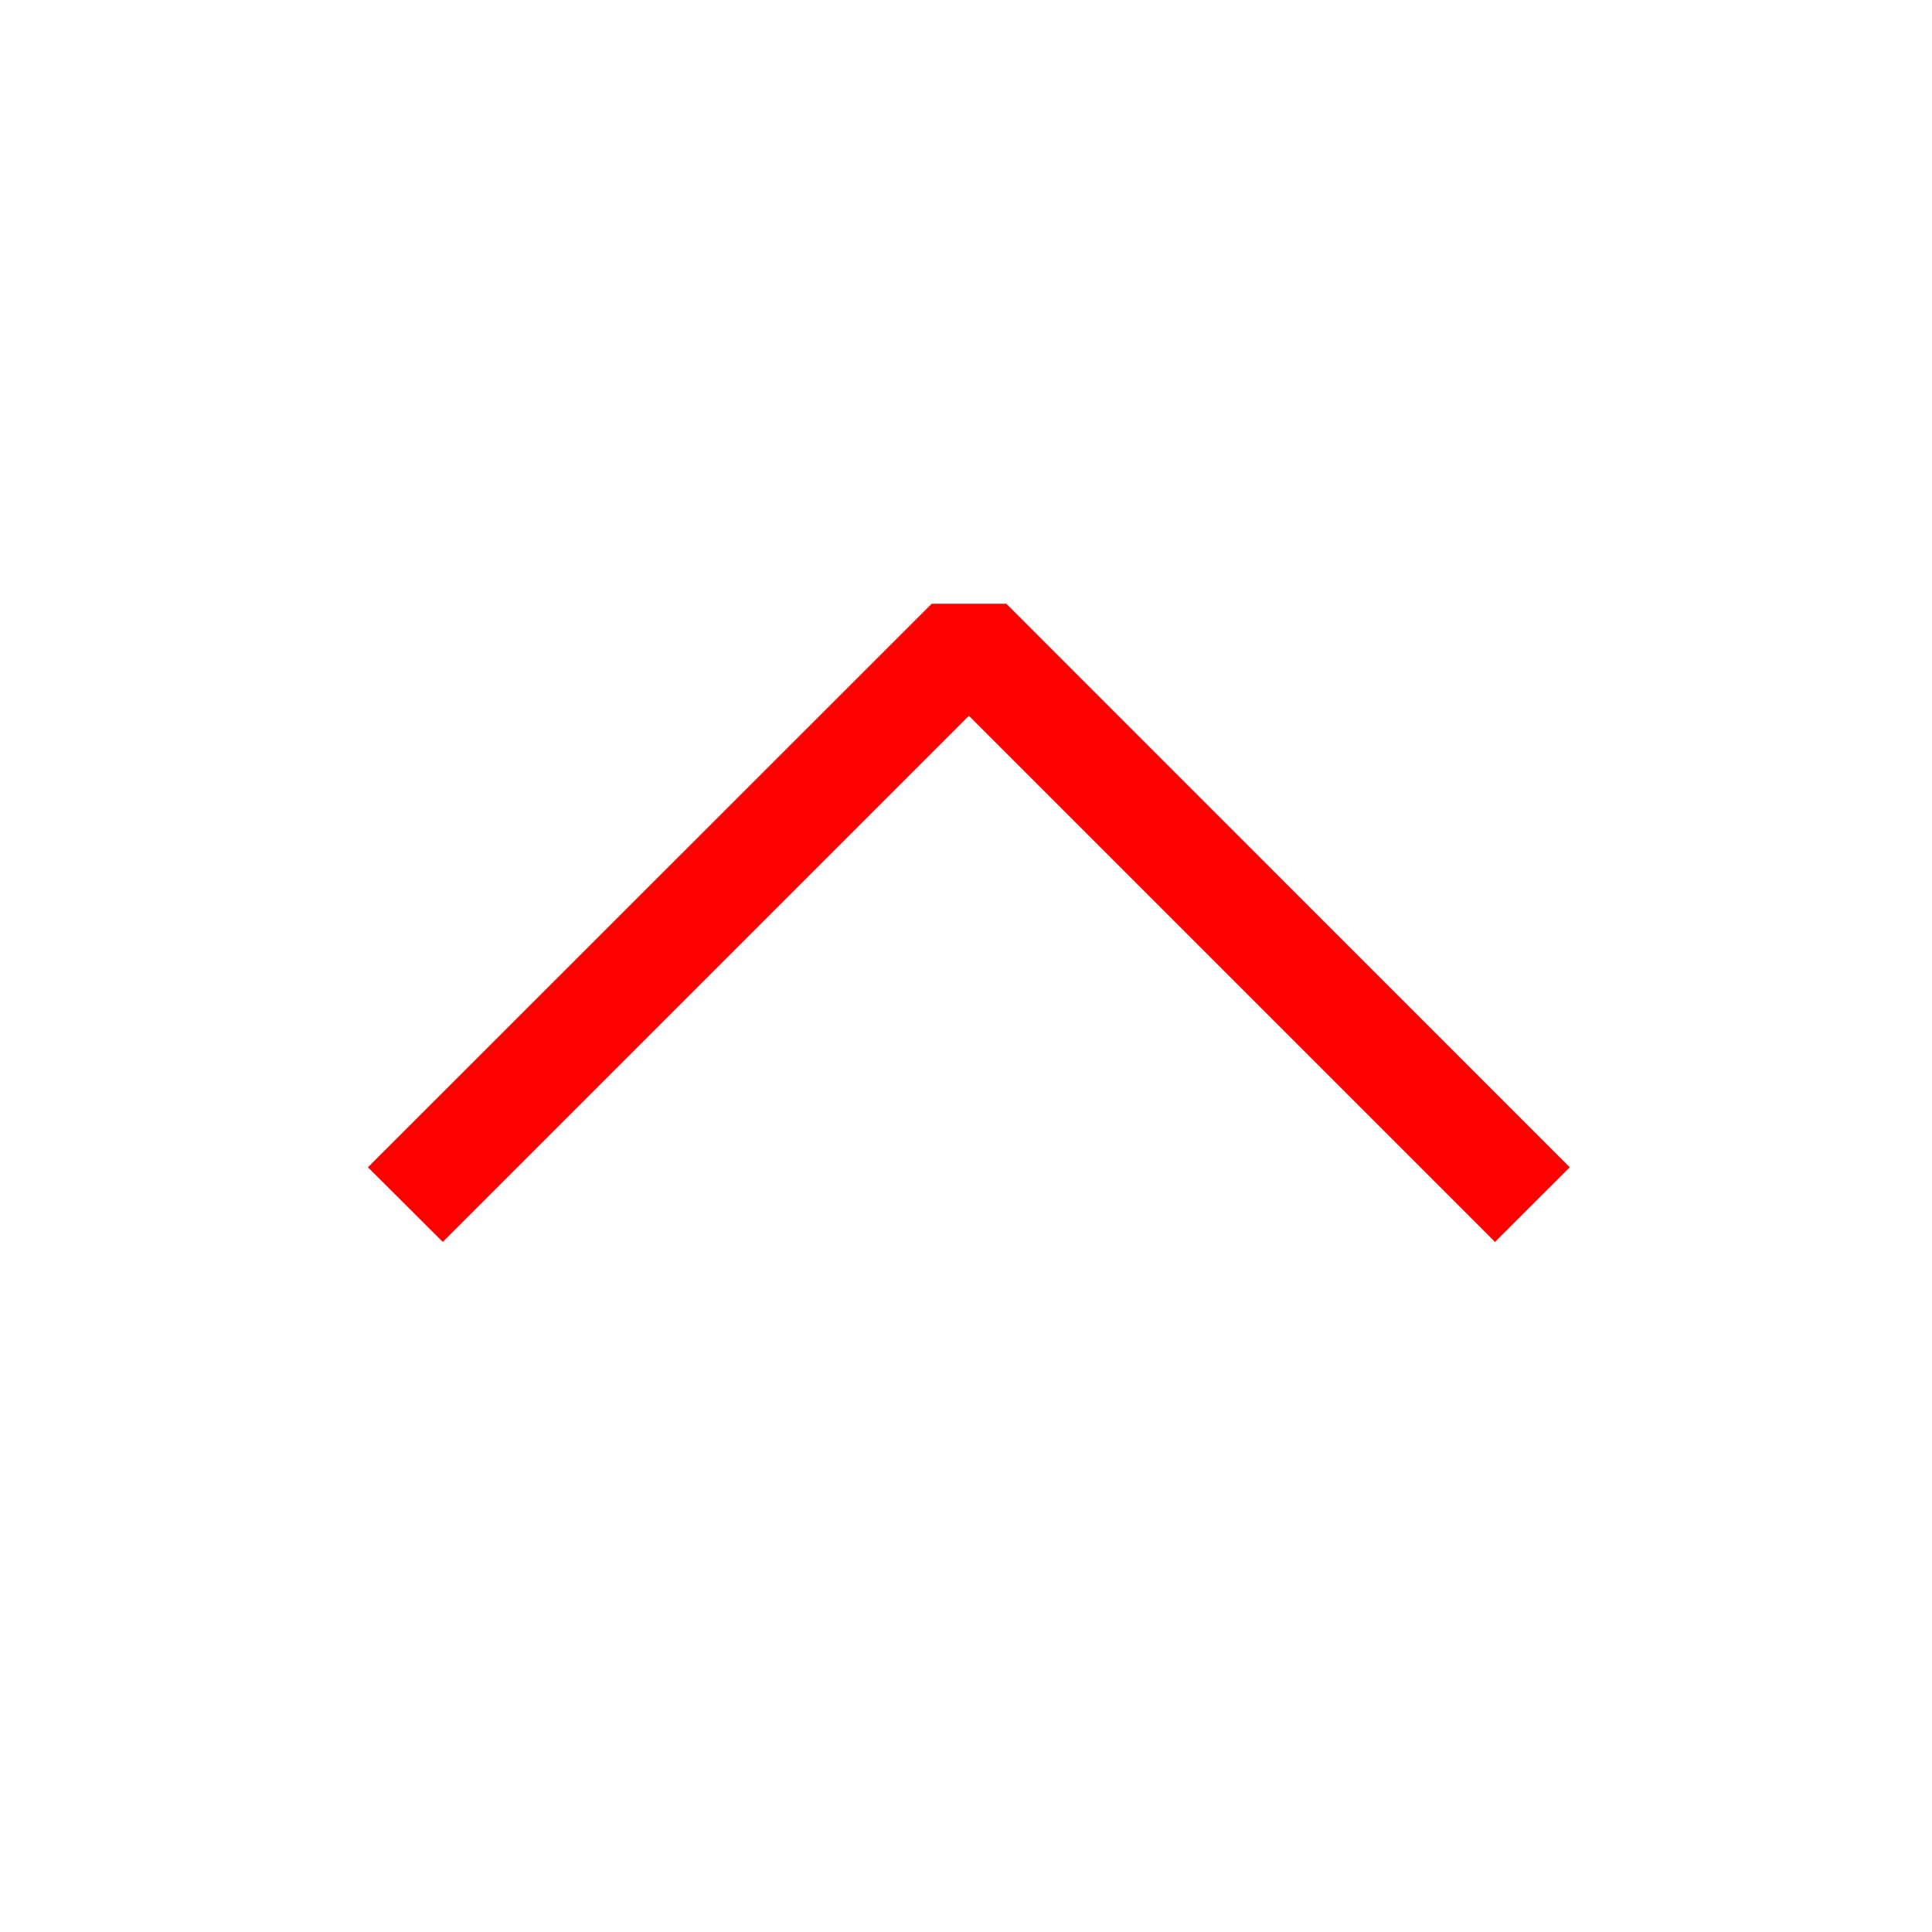 <svg width="50" height="50" viewBox="0 0 16 16" xmlns="http://www.w3.org/2000/svg">
    <path fill="red" fill-rule="evenodd" d="m8.024 5.928l-4.357 4.357l-.62-.618L7.716 5h.618L13 9.667l-.619.618l-4.357-4.357z" clip-rule="evenodd"/>
</svg>